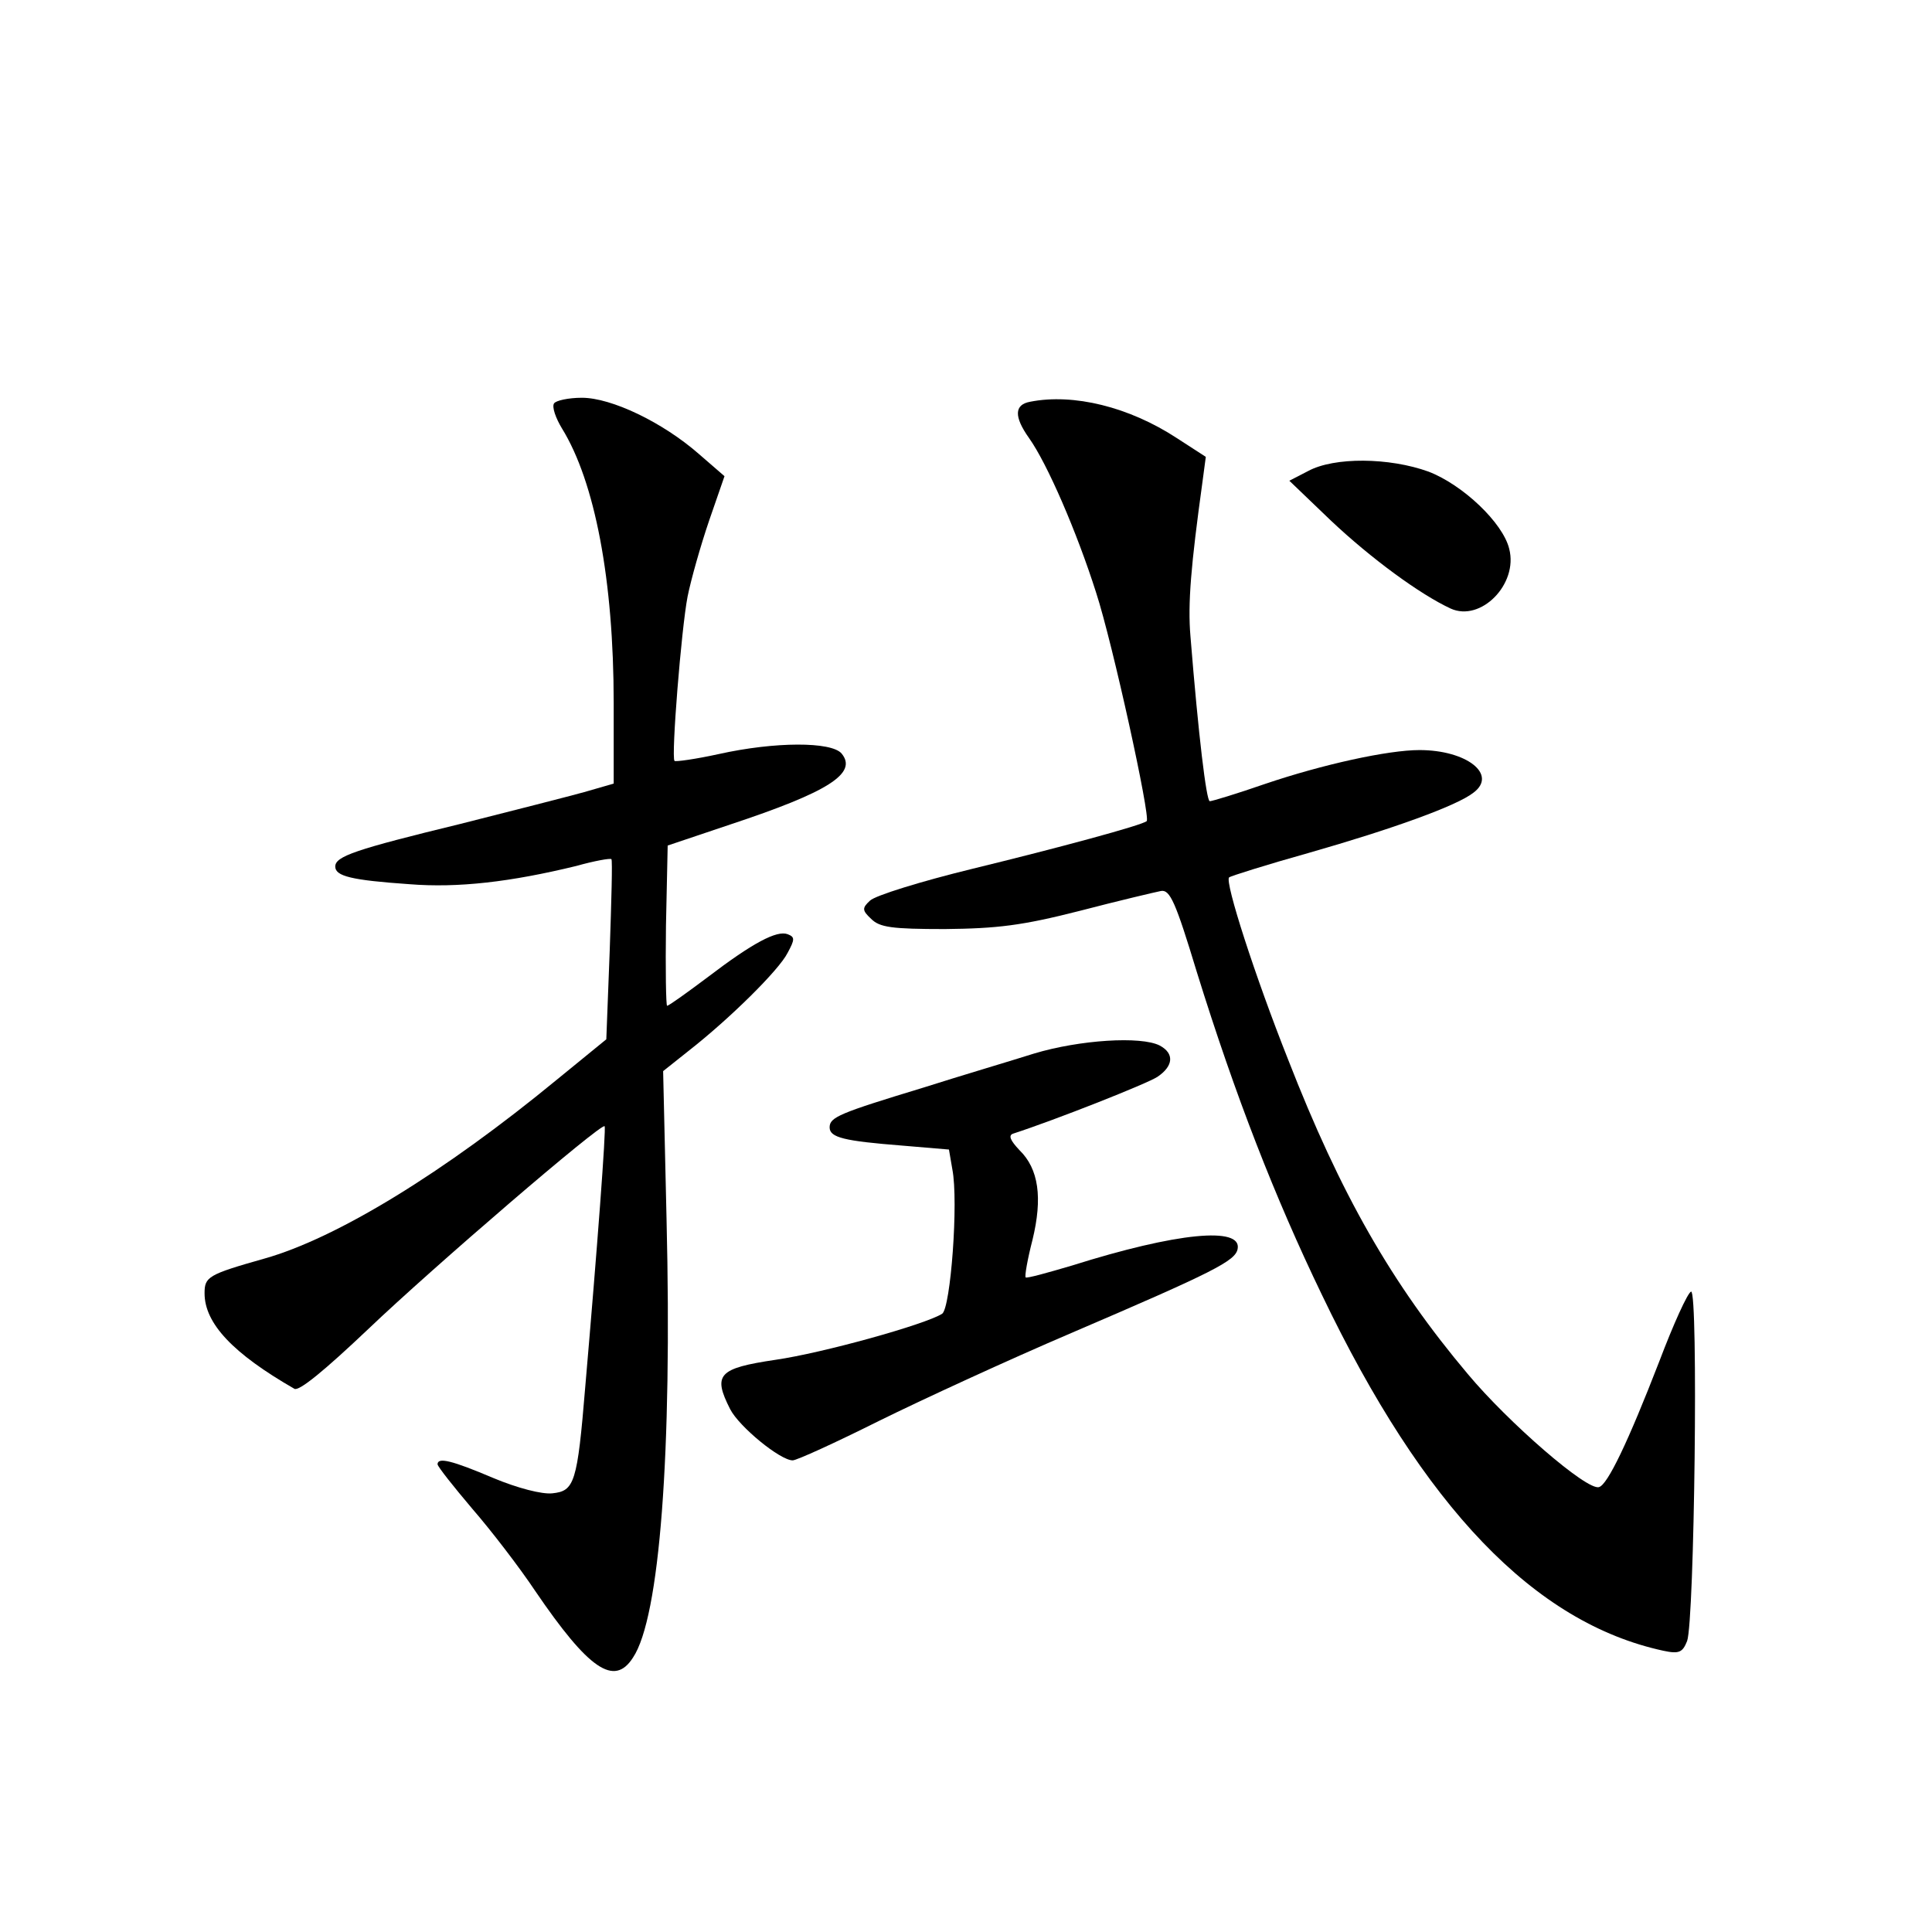 <?xml version="1.0" standalone="no"?>
<!DOCTYPE svg PUBLIC "-//W3C//DTD SVG 20010904//EN"
 "http://www.w3.org/TR/2001/REC-SVG-20010904/DTD/svg10.dtd">
<svg version="1.0" xmlns="http://www.w3.org/2000/svg"
 width="340pt" height="340pt" viewBox="0 0 340 340"
 preserveAspectRatio="xMidYMid meet">
<g transform="translate(0,340) scale(0.1,-0.1)"
fill="#000000" stroke="none">
<path d="M975 2690 c-4 -6 3 -26 14 -44 58 -94 91 -267 91 -483 l0 -142 -52
-15 c-29 -8 -127 -33 -218 -56 -185 -45 -220 -57 -220 -75 0 -17 29 -24 130
-31 86 -7 179 4 294 32 32 9 60 14 62 12 2 -2 0 -74 -3 -161 l-6 -156 -87 -71
c-198 -163 -387 -279 -515 -315 -99 -28 -105 -32 -105 -61 0 -53 50 -106 158
-168 8 -5 53 32 130 105 112 107 411 364 416 357 3 -3 -13 -215 -34 -458 -14
-170 -19 -184 -58 -188 -18 -2 -61 9 -104 27 -73 31 -98 37 -98 24 1 -5 28
-39 61 -78 33 -38 83 -103 111 -145 94 -138 139 -169 172 -117 47 70 69 360
59 772 l-6 260 44 35 c73 57 160 143 175 173 13 24 13 28 0 33 -19 7 -61 -15
-141 -76 -36 -27 -68 -50 -71 -50 -2 0 -3 64 -2 141 l3 141 110 37 c172 57
225 90 196 125 -18 21 -117 21 -216 -1 -41 -9 -77 -14 -78 -12 -6 7 12 232 23
289 6 30 23 90 38 134 l27 78 -45 39 c-64 56 -154 99 -206 99 -24 0 -46 -5
-49 -10z"/>
<path d="M1813 2693 c-28 -5 -29 -26 -2 -64 32 -45 84 -165 118 -272 29 -89
96 -395 89 -402 -7 -7 -155 -47 -307 -84 -90 -22 -171 -47 -180 -56 -14 -13
-14 -17 2 -32 15 -15 36 -18 130 -18 92 1 135 6 237 32 69 18 133 33 143 35
16 3 26 -20 63 -142 68 -219 138 -398 220 -568 180 -376 375 -578 601 -627 28
-6 34 -3 42 17 13 35 20 619 7 615 -6 -2 -31 -57 -56 -123 -55 -142 -91 -217
-106 -221 -21 -7 -160 114 -231 199 -134 159 -224 317 -316 553 -58 146 -112
313 -104 321 2 2 65 22 140 43 147 42 261 83 290 106 43 32 -12 75 -95 75 -55
0 -170 -25 -273 -60 -49 -17 -92 -30 -96 -30 -6 0 -20 116 -34 290 -5 58 1
126 21 271 l6 45 -51 33 c-84 55 -182 79 -258 64z"/>
<path d="M2302 2571 l-33 -17 73 -70 c71 -67 157 -130 211 -155 53 -24 119 43
103 105 -11 46 -82 113 -142 136 -69 25 -166 26 -212 1z"/>
<path d="M1820 1546 c-41 -13 -129 -39 -195 -60 -148 -45 -165 -52 -165 -70 0
-18 26 -24 127 -32 l83 -7 6 -35 c11 -56 -3 -244 -18 -254 -30 -19 -210 -69
-293 -81 -101 -15 -111 -26 -80 -87 16 -31 88 -90 110 -90 7 0 75 31 151 69
77 38 229 108 339 155 252 108 289 127 293 148 8 40 -107 29 -291 -29 -44 -13
-80 -23 -82 -21 -2 2 3 31 12 66 18 74 11 125 -23 158 -16 17 -20 26 -11 29
74 24 236 88 254 100 28 19 30 41 4 55 -33 17 -141 10 -221 -14z"/>
</g>
</svg>
